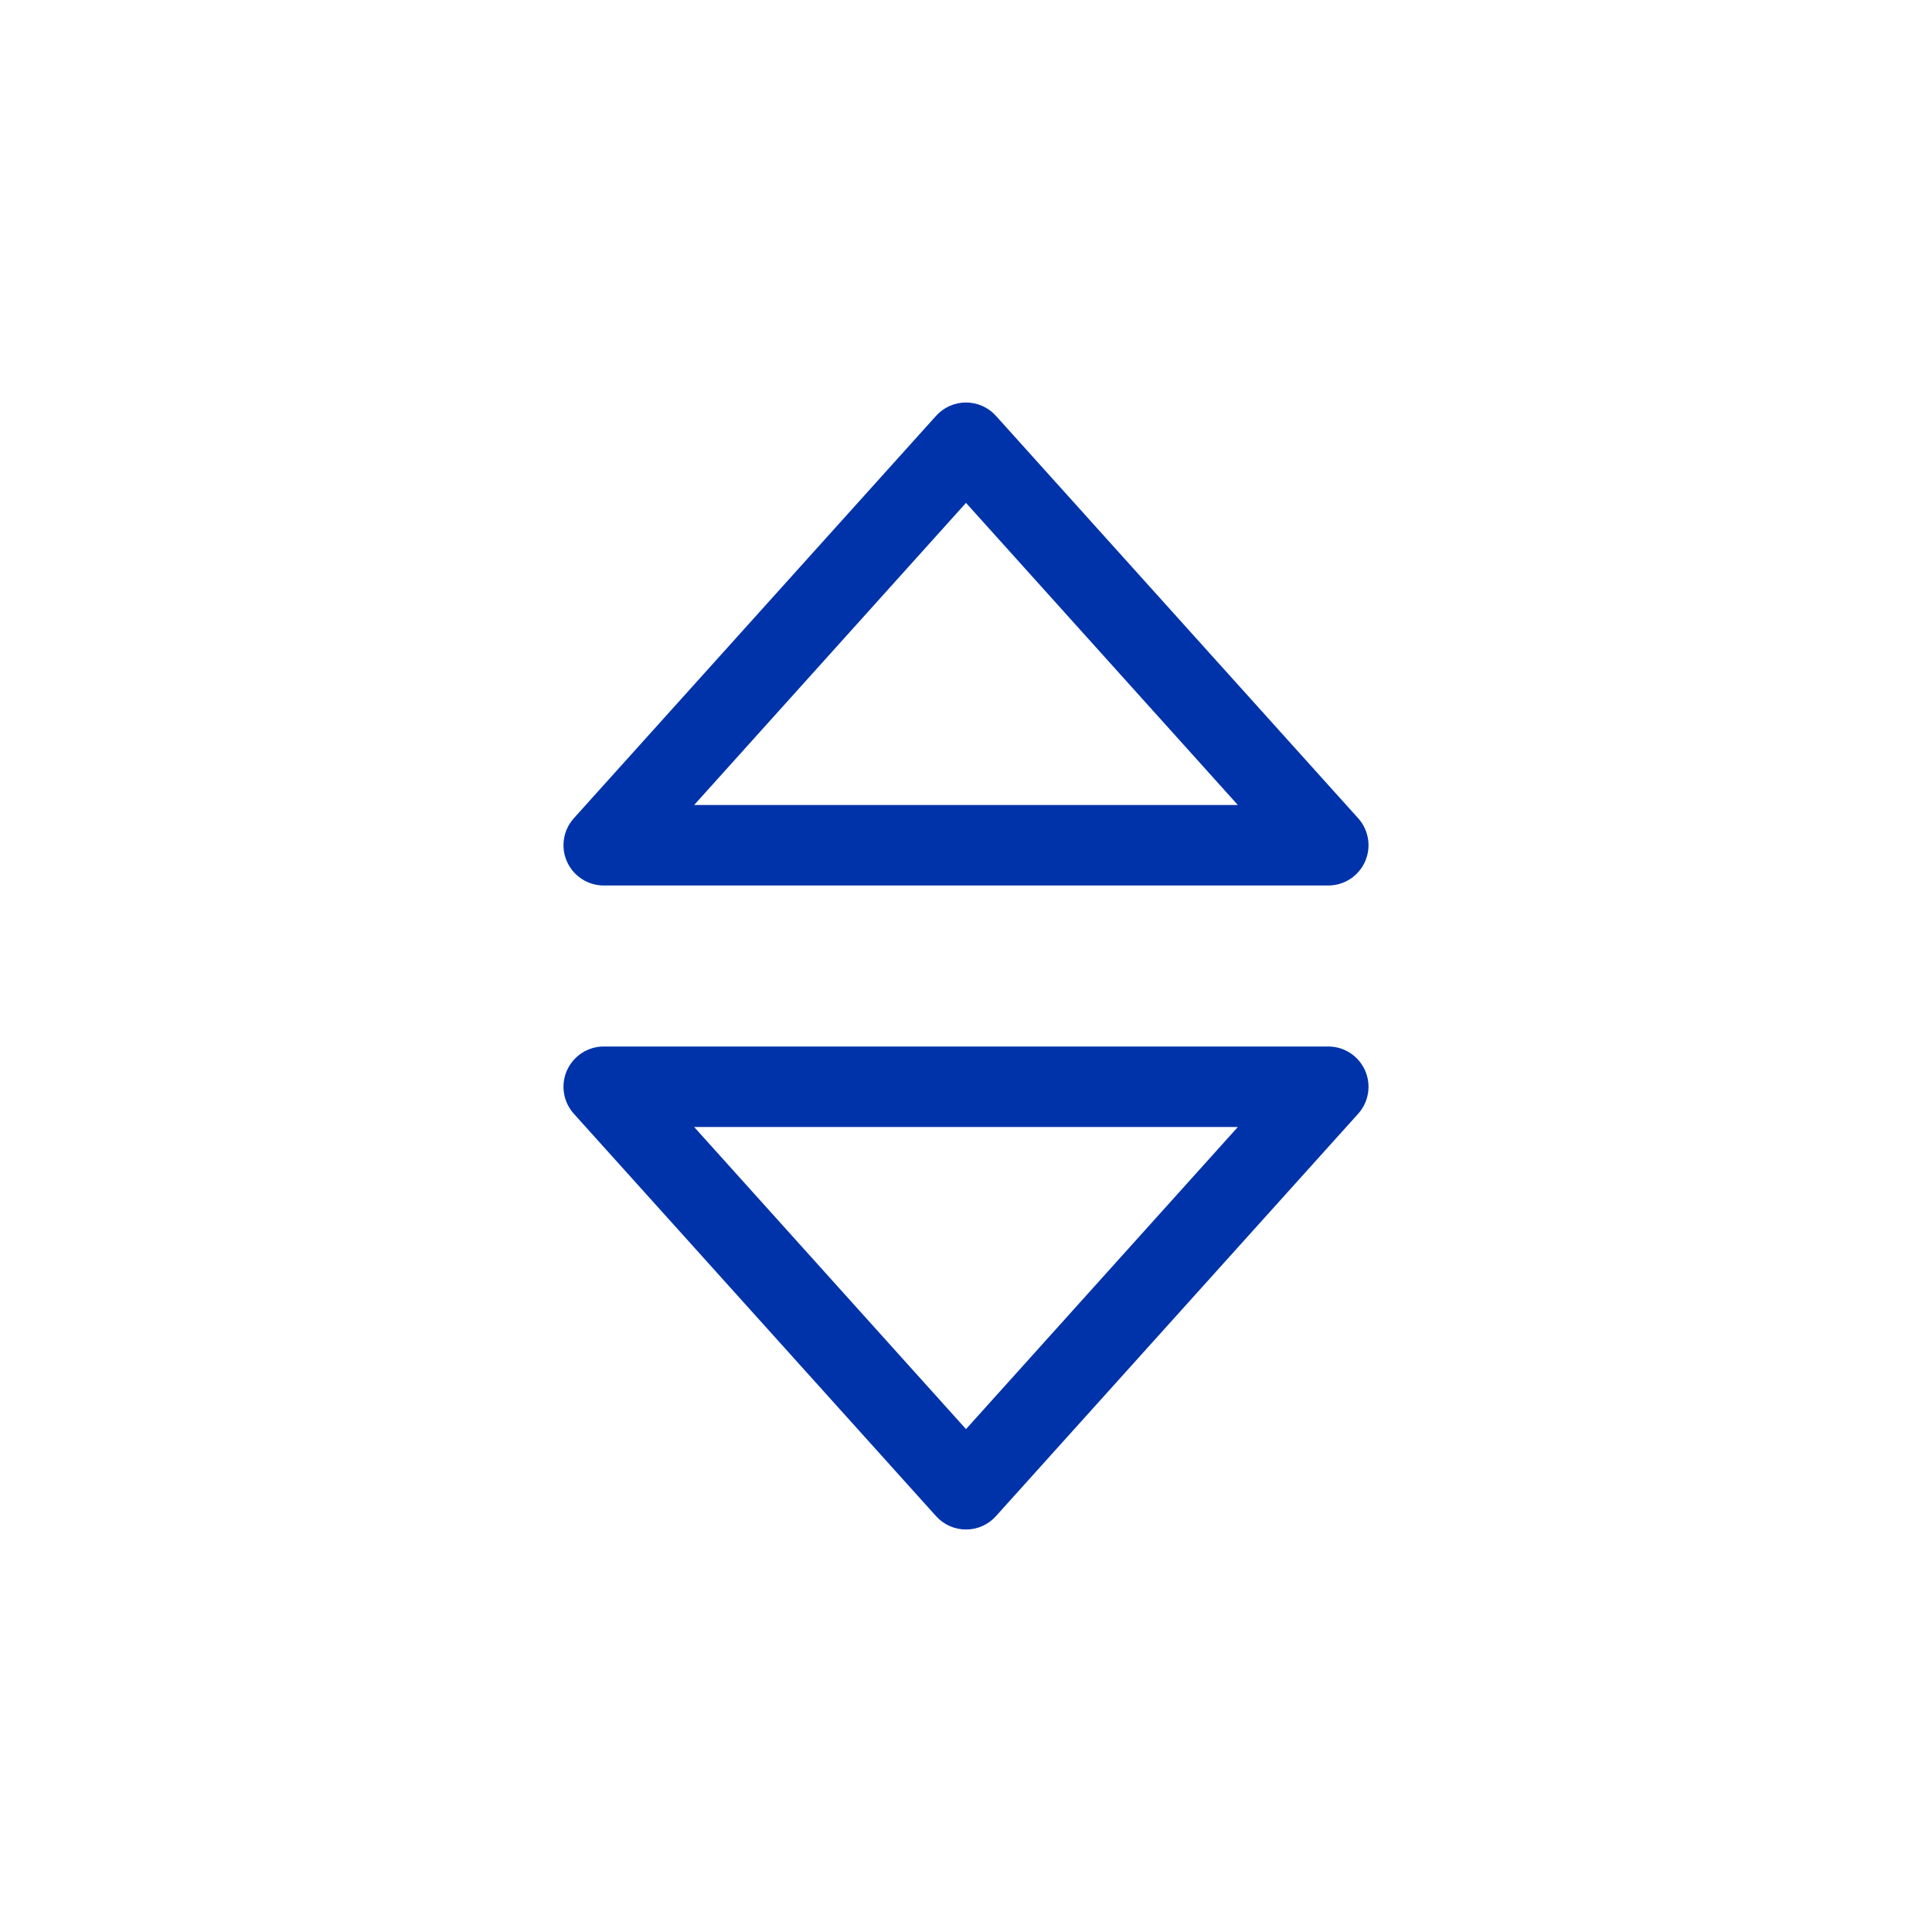 <svg width="24" height="24" viewBox="0 0 24 24" fill="none" xmlns="http://www.w3.org/2000/svg">
<path fill-rule="evenodd" clip-rule="evenodd" d="M12 5C12.142 5 12.277 5.06 12.372 5.166L16.872 10.165C17.004 10.312 17.037 10.523 16.957 10.703C16.876 10.884 16.698 11 16.5 11H7.5C7.303 11 7.124 10.884 7.043 10.703C6.963 10.523 6.996 10.312 7.128 10.165L11.628 5.166C11.723 5.06 11.858 5 12 5ZM12 6.247L8.623 10H15.377L12 6.247Z" fill="#0033AA"/>
<path fill-rule="evenodd" clip-rule="evenodd" d="M7.043 13.297C7.124 13.116 7.303 13 7.5 13H16.5C16.698 13 16.876 13.116 16.957 13.297C17.037 13.477 17.004 13.688 16.872 13.835L12.372 18.834C12.277 18.94 12.142 19 12 19C11.858 19 11.723 18.94 11.628 18.834L7.128 13.835C6.996 13.688 6.963 13.477 7.043 13.297ZM8.623 14L12 17.753L15.377 14H8.623Z" fill="#0033AA"/>
</svg>
